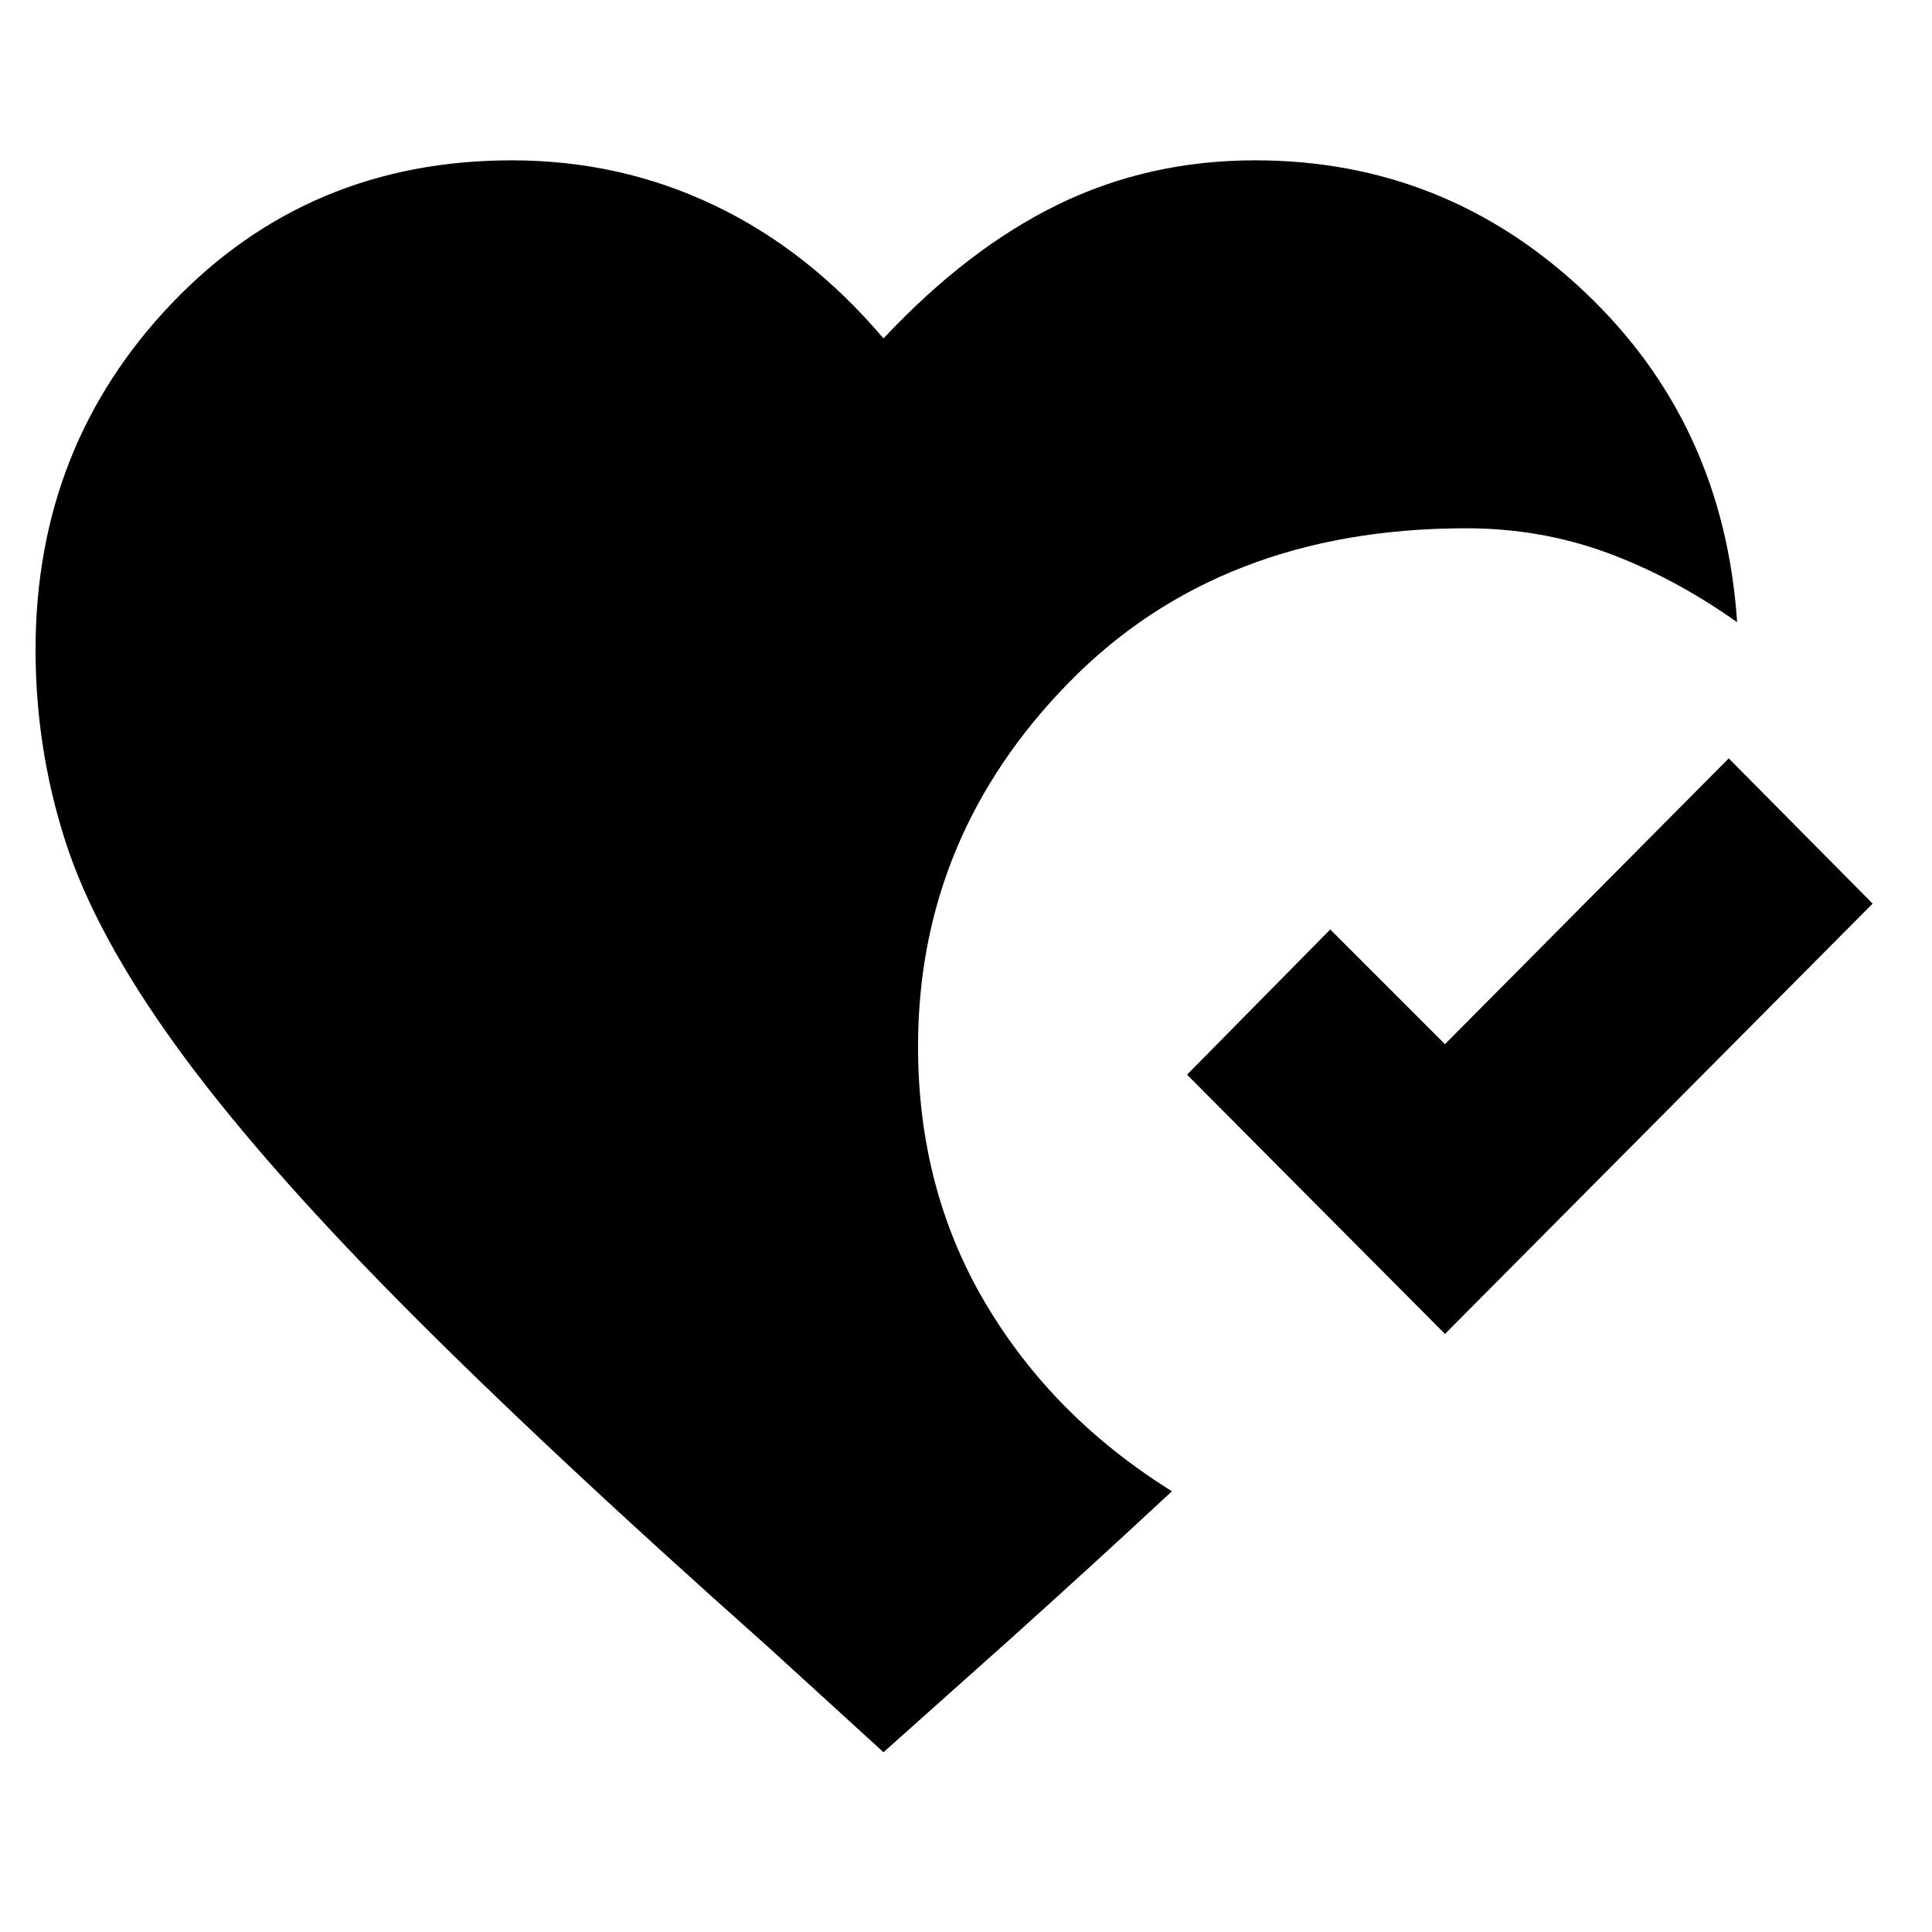 <svg xmlns="http://www.w3.org/2000/svg" height="40" viewBox="0 -960 960 960" width="40"><path d="M439-89.334 381.833-141.5Q269.166-241.667 198.166-313.5q-70.999-71.833-111-127.25-40-55.417-54.75-101.417t-14.75-95q0-101.333 67.834-172.25 67.833-70.916 168.833-70.916 53.834 0 100.75 22.417Q402-835.5 439-791.833q41.833-44.667 86.833-66.583 45-21.917 97.834-21.917 94.5 0 163.666 65.333 69.167 65.333 75.834 164.167-31.834-22.5-64.833-34.584-33-12.083-69.833-12.083-122.334 0-197.334 76.583-75 76.584-75 180.917 0 71 33.5 127.583T582.333-219q-21.166 19.667-38.583 35.583-17.417 15.917-41.084 37.251L439-89.334Zm279-207.833L589.834-426 661-498.166l57 57 141-142L930.5-511 718-297.167Z"/></svg>